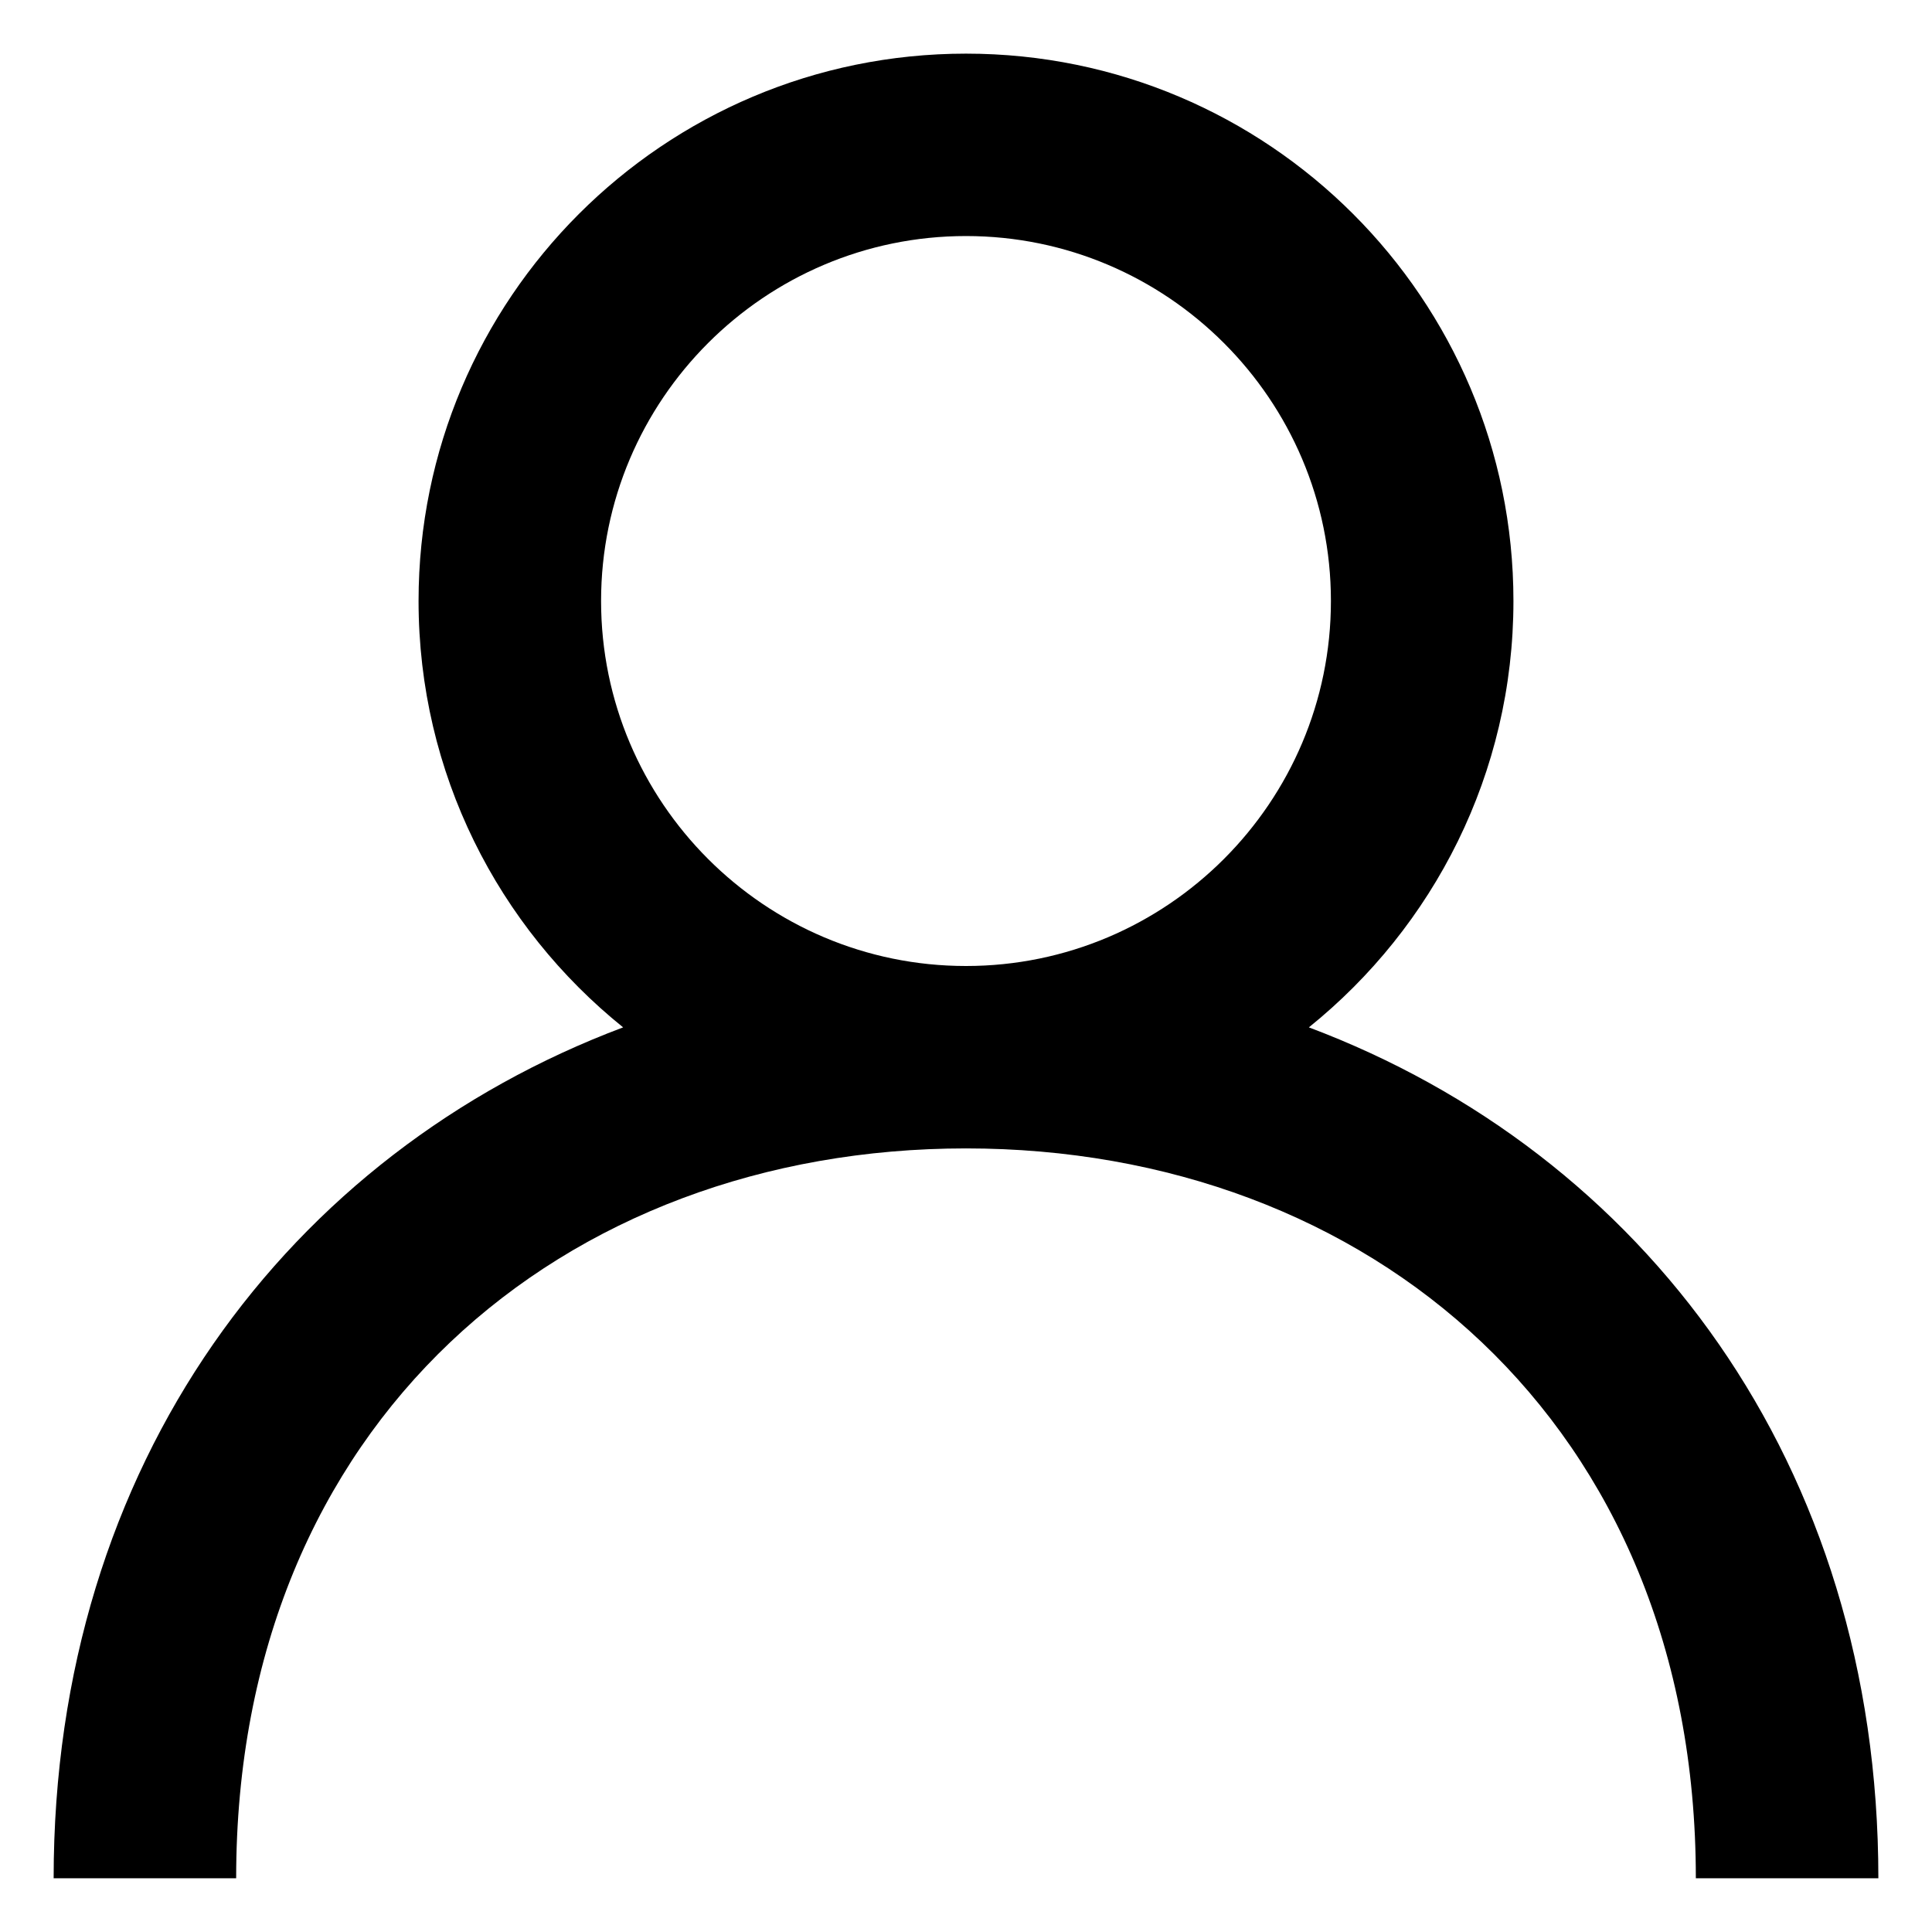 <svg width="17" height="17" viewBox="0 0 17 17" fill="none" xmlns="http://www.w3.org/2000/svg">
<path fill-rule="evenodd" clip-rule="evenodd" d="M11.517 9.04C12.613 8.157 13.317 6.806 13.317 5.288C13.317 2.628 11.16 0.472 8.5 0.472C5.84 0.472 3.683 2.628 3.683 5.288C3.683 6.806 4.386 8.157 5.483 9.04C2.546 10.144 0.472 12.871 0.472 16.527H2.078C2.078 12.514 4.959 10.105 8.5 10.105C12.041 10.105 14.922 12.514 14.922 16.527H16.528C16.528 12.871 14.454 10.144 11.517 9.04ZM8.5 8.5C6.729 8.5 5.289 7.059 5.289 5.288C5.289 3.518 6.729 2.077 8.5 2.077C10.271 2.077 11.711 3.518 11.711 5.288C11.711 7.059 10.271 8.5 8.5 8.5Z" fill="black"/>
</svg>
